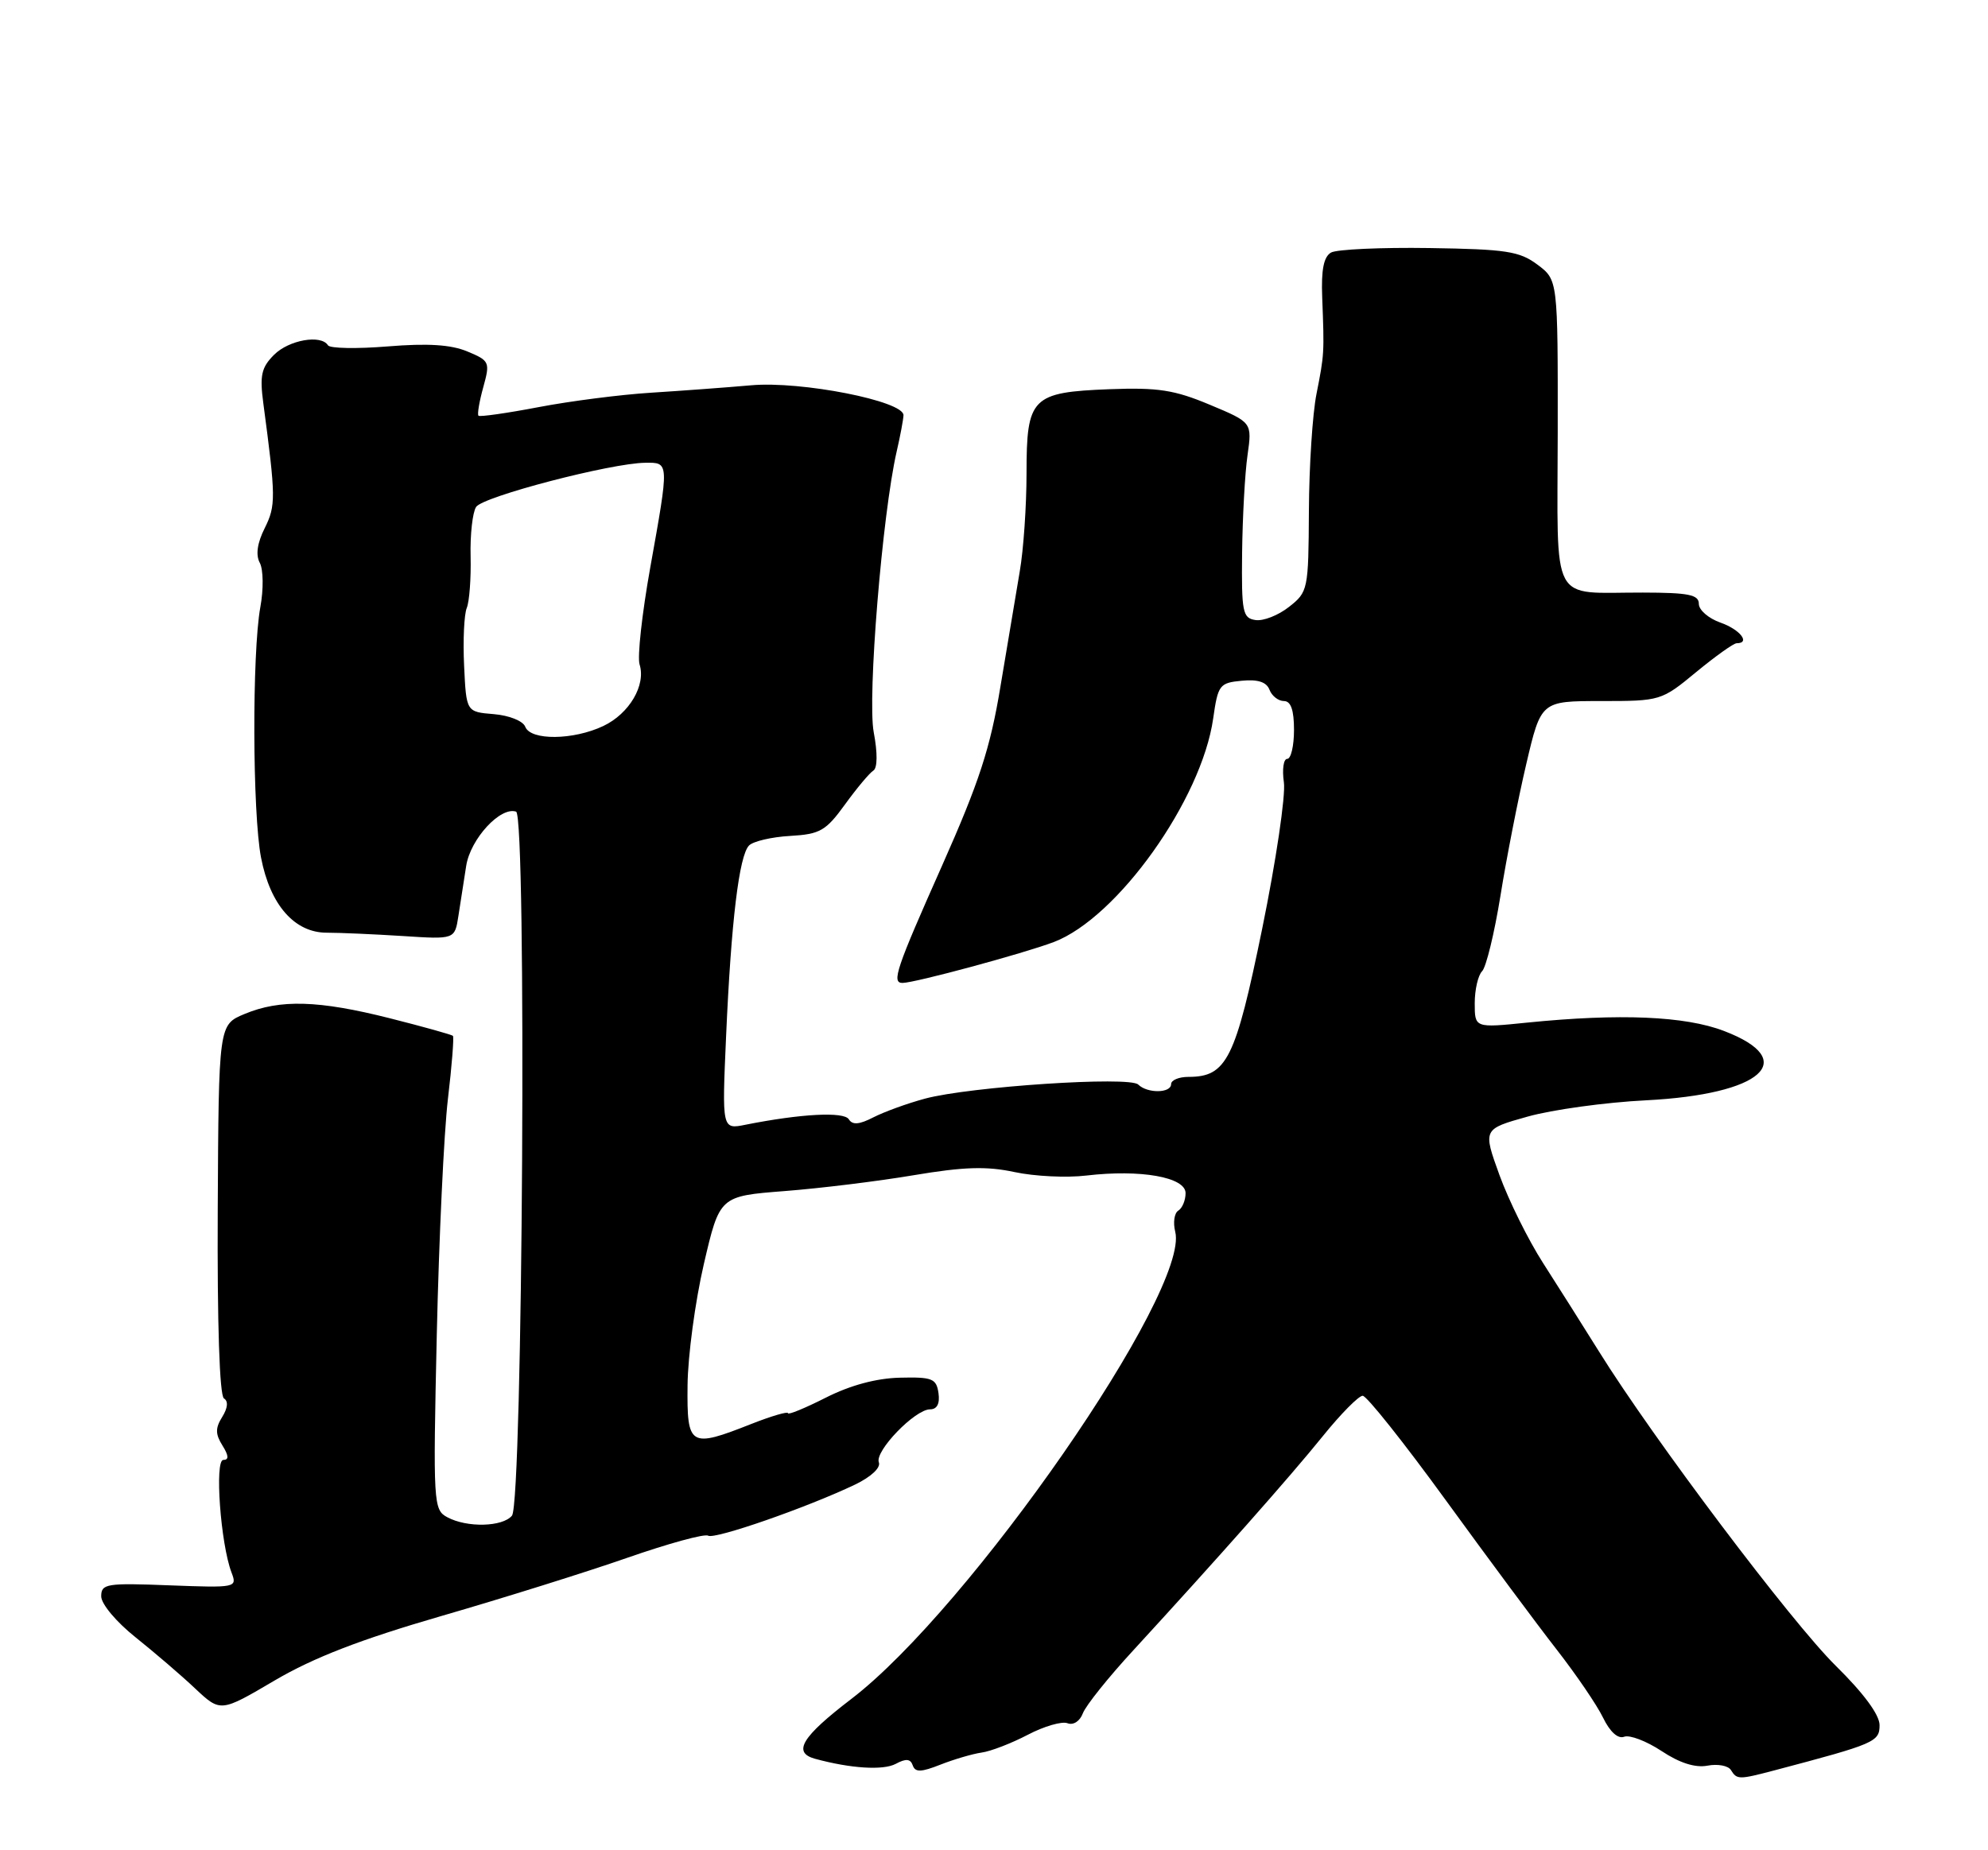 <?xml version="1.0" encoding="UTF-8" standalone="no"?>
<!DOCTYPE svg PUBLIC "-//W3C//DTD SVG 1.1//EN" "http://www.w3.org/Graphics/SVG/1.1/DTD/svg11.dtd" >
<svg xmlns="http://www.w3.org/2000/svg" xmlns:xlink="http://www.w3.org/1999/xlink" version="1.1" viewBox="0 0 275 256">
 <g >
 <path fill="currentColor"
d=" M 245.50 244.94 C 259.36 241.28 260.00 241.01 260.00 238.69 C 260.00 237.26 257.79 234.27 253.93 230.47 C 247.83 224.46 228.71 199.09 221.19 187.00 C 218.96 183.43 215.48 177.91 213.45 174.75 C 211.41 171.58 208.71 166.12 207.43 162.61 C 205.12 156.23 205.12 156.23 211.30 154.50 C 214.70 153.54 222.09 152.52 227.71 152.24 C 243.75 151.42 249.06 146.69 238.49 142.65 C 233.10 140.58 224.06 140.20 211.25 141.49 C 204.00 142.23 204.00 142.23 204.00 138.81 C 204.00 136.94 204.46 134.94 205.02 134.38 C 205.58 133.82 206.72 129.12 207.56 123.93 C 208.39 118.74 209.99 110.56 211.12 105.75 C 213.17 97.00 213.17 97.00 221.47 97.00 C 229.69 97.00 229.83 96.96 234.62 93.00 C 237.29 90.80 239.81 89.00 240.23 89.00 C 242.19 89.00 240.69 87.09 238.00 86.15 C 236.35 85.57 235.00 84.41 235.00 83.55 C 235.00 82.28 233.58 82.00 227.25 81.99 C 214.28 81.96 215.45 84.16 215.48 59.81 C 215.50 38.73 215.50 38.73 212.68 36.62 C 210.20 34.76 208.35 34.48 197.72 34.32 C 191.04 34.22 184.93 34.50 184.13 34.94 C 183.11 35.52 182.75 37.31 182.90 41.13 C 183.20 48.91 183.19 49.03 182.11 54.50 C 181.56 57.25 181.09 64.53 181.06 70.68 C 181.00 81.59 180.94 81.91 178.31 83.97 C 176.83 85.14 174.74 85.96 173.67 85.79 C 171.89 85.53 171.73 84.69 171.82 76.50 C 171.88 71.55 172.21 65.46 172.57 62.98 C 173.21 58.45 173.21 58.45 167.35 56.00 C 162.46 53.95 160.19 53.60 153.50 53.85 C 142.70 54.27 142.00 54.98 142.00 65.49 C 142.00 69.99 141.58 76.10 141.06 79.08 C 140.55 82.06 139.35 89.22 138.39 95.00 C 136.99 103.50 135.45 108.21 130.33 119.74 C 123.95 134.08 123.30 136.00 124.84 136.00 C 126.53 136.00 141.62 131.92 145.78 130.34 C 154.58 126.99 166.22 110.65 167.82 99.41 C 168.48 94.77 168.69 94.48 171.76 94.19 C 174.00 93.97 175.20 94.36 175.61 95.44 C 175.94 96.30 176.84 97.00 177.61 97.00 C 178.57 97.00 179.00 98.25 179.00 101.00 C 179.00 103.20 178.58 105.00 178.06 105.00 C 177.55 105.00 177.34 106.46 177.60 108.25 C 177.86 110.04 176.51 119.15 174.60 128.49 C 170.90 146.58 169.69 149.00 164.39 149.00 C 163.08 149.00 162.00 149.45 162.00 150.00 C 162.00 151.27 158.71 151.31 157.45 150.06 C 156.26 148.88 134.17 150.34 127.95 152.01 C 125.50 152.67 122.29 153.84 120.81 154.60 C 118.87 155.60 117.92 155.68 117.42 154.87 C 116.75 153.78 110.77 154.10 103.13 155.62 C 99.87 156.28 99.87 156.28 100.44 143.39 C 101.14 127.48 102.24 118.36 103.62 116.98 C 104.20 116.40 106.76 115.80 109.31 115.66 C 113.45 115.42 114.25 114.95 116.90 111.29 C 118.53 109.04 120.29 106.94 120.81 106.62 C 121.38 106.26 121.41 104.20 120.86 101.30 C 119.97 96.53 122.05 71.14 124.03 62.50 C 124.54 60.30 124.96 58.03 124.98 57.45 C 125.02 55.49 110.81 52.69 103.90 53.31 C 100.38 53.62 94.12 54.08 90.00 54.34 C 85.88 54.60 78.90 55.49 74.51 56.33 C 70.12 57.17 66.37 57.70 66.19 57.52 C 66.00 57.34 66.30 55.56 66.85 53.58 C 67.81 50.10 67.73 49.91 64.65 48.63 C 62.38 47.68 59.17 47.48 53.65 47.93 C 49.36 48.28 45.63 48.21 45.37 47.78 C 44.42 46.25 39.97 47.03 37.91 49.09 C 36.15 50.85 35.91 51.95 36.43 55.84 C 38.16 68.82 38.17 69.95 36.62 73.07 C 35.58 75.14 35.35 76.79 35.94 77.88 C 36.43 78.81 36.47 81.53 36.01 84.02 C 34.86 90.37 34.92 112.52 36.11 118.66 C 37.37 125.22 40.76 129.07 45.23 129.05 C 47.03 129.05 51.74 129.26 55.71 129.51 C 62.91 129.98 62.91 129.98 63.41 126.74 C 63.68 124.96 64.17 121.83 64.49 119.79 C 65.08 116.07 69.22 111.57 71.39 112.30 C 72.87 112.79 72.32 207.92 70.82 209.71 C 69.53 211.27 64.61 211.40 61.88 209.93 C 59.95 208.90 59.90 208.10 60.42 184.68 C 60.72 171.38 61.41 156.70 61.96 152.06 C 62.51 147.42 62.82 143.49 62.65 143.32 C 62.49 143.16 58.56 142.06 53.93 140.89 C 44.08 138.40 38.75 138.24 33.82 140.30 C 30.25 141.79 30.25 141.79 30.12 167.34 C 30.04 183.12 30.37 193.11 30.98 193.49 C 31.60 193.87 31.51 194.81 30.74 196.05 C 29.78 197.59 29.78 198.42 30.77 200.00 C 31.65 201.41 31.68 202.00 30.89 202.00 C 29.67 202.00 30.51 213.57 32.02 217.56 C 32.83 219.68 32.71 219.70 23.42 219.35 C 14.73 219.01 14.00 219.13 14.00 220.87 C 14.00 221.93 16.10 224.43 18.75 226.54 C 21.36 228.63 25.08 231.81 27.00 233.63 C 30.51 236.92 30.51 236.92 38.00 232.51 C 43.40 229.34 49.84 226.85 61.00 223.61 C 69.53 221.14 81.13 217.51 86.80 215.53 C 92.46 213.56 97.48 212.18 97.96 212.48 C 98.86 213.03 111.65 208.58 118.28 205.41 C 120.49 204.35 121.86 203.07 121.57 202.33 C 120.98 200.79 126.57 195.00 128.65 195.00 C 129.62 195.00 130.03 194.22 129.82 192.75 C 129.53 190.74 128.97 190.51 124.47 190.62 C 121.21 190.70 117.61 191.67 114.22 193.39 C 111.35 194.84 109.00 195.81 109.00 195.53 C 109.00 195.26 106.73 195.92 103.96 197.01 C 95.39 200.39 95.02 200.17 95.11 191.66 C 95.15 187.62 96.16 180.09 97.36 174.91 C 99.55 165.50 99.55 165.50 108.52 164.80 C 113.46 164.42 121.52 163.43 126.42 162.60 C 133.32 161.44 136.48 161.34 140.34 162.17 C 143.09 162.76 147.56 162.98 150.28 162.65 C 157.76 161.77 164.00 162.87 164.00 165.08 C 164.00 166.07 163.55 167.16 163.00 167.50 C 162.44 167.84 162.25 169.16 162.57 170.43 C 164.62 178.59 134.13 222.56 117.75 235.08 C 110.90 240.32 109.59 242.48 112.75 243.35 C 117.66 244.69 122.17 244.98 123.91 244.05 C 125.32 243.29 125.95 243.35 126.26 244.26 C 126.60 245.24 127.41 245.22 130.09 244.16 C 131.97 243.42 134.53 242.67 135.78 242.49 C 137.04 242.32 139.91 241.21 142.17 240.03 C 144.42 238.85 146.90 238.13 147.67 238.43 C 148.48 238.74 149.38 238.15 149.79 237.06 C 150.18 236.01 153.32 232.08 156.78 228.33 C 168.37 215.71 178.47 204.31 183.00 198.69 C 185.47 195.63 187.95 193.12 188.50 193.12 C 189.05 193.12 194.22 199.62 200.00 207.58 C 205.78 215.54 212.69 224.85 215.36 228.27 C 218.03 231.70 220.91 235.92 221.75 237.66 C 222.70 239.62 223.81 240.63 224.67 240.30 C 225.43 240.01 227.76 240.90 229.85 242.28 C 232.35 243.94 234.51 244.62 236.20 244.30 C 237.61 244.03 239.07 244.30 239.44 244.91 C 240.27 246.25 240.52 246.25 245.50 244.94 Z  M 72.66 100.56 C 72.35 99.75 70.45 98.99 68.31 98.81 C 64.50 98.50 64.50 98.50 64.20 92.11 C 64.03 88.59 64.20 84.99 64.57 84.11 C 64.93 83.22 65.17 80.03 65.10 77.00 C 65.02 73.97 65.37 70.89 65.86 70.14 C 66.80 68.70 84.52 64.08 89.25 64.03 C 92.59 63.99 92.58 63.84 89.94 78.58 C 88.81 84.90 88.15 90.90 88.47 91.92 C 89.38 94.79 87.06 98.74 83.46 100.45 C 79.31 102.42 73.40 102.48 72.66 100.56 Z "/>
</g>
</svg>